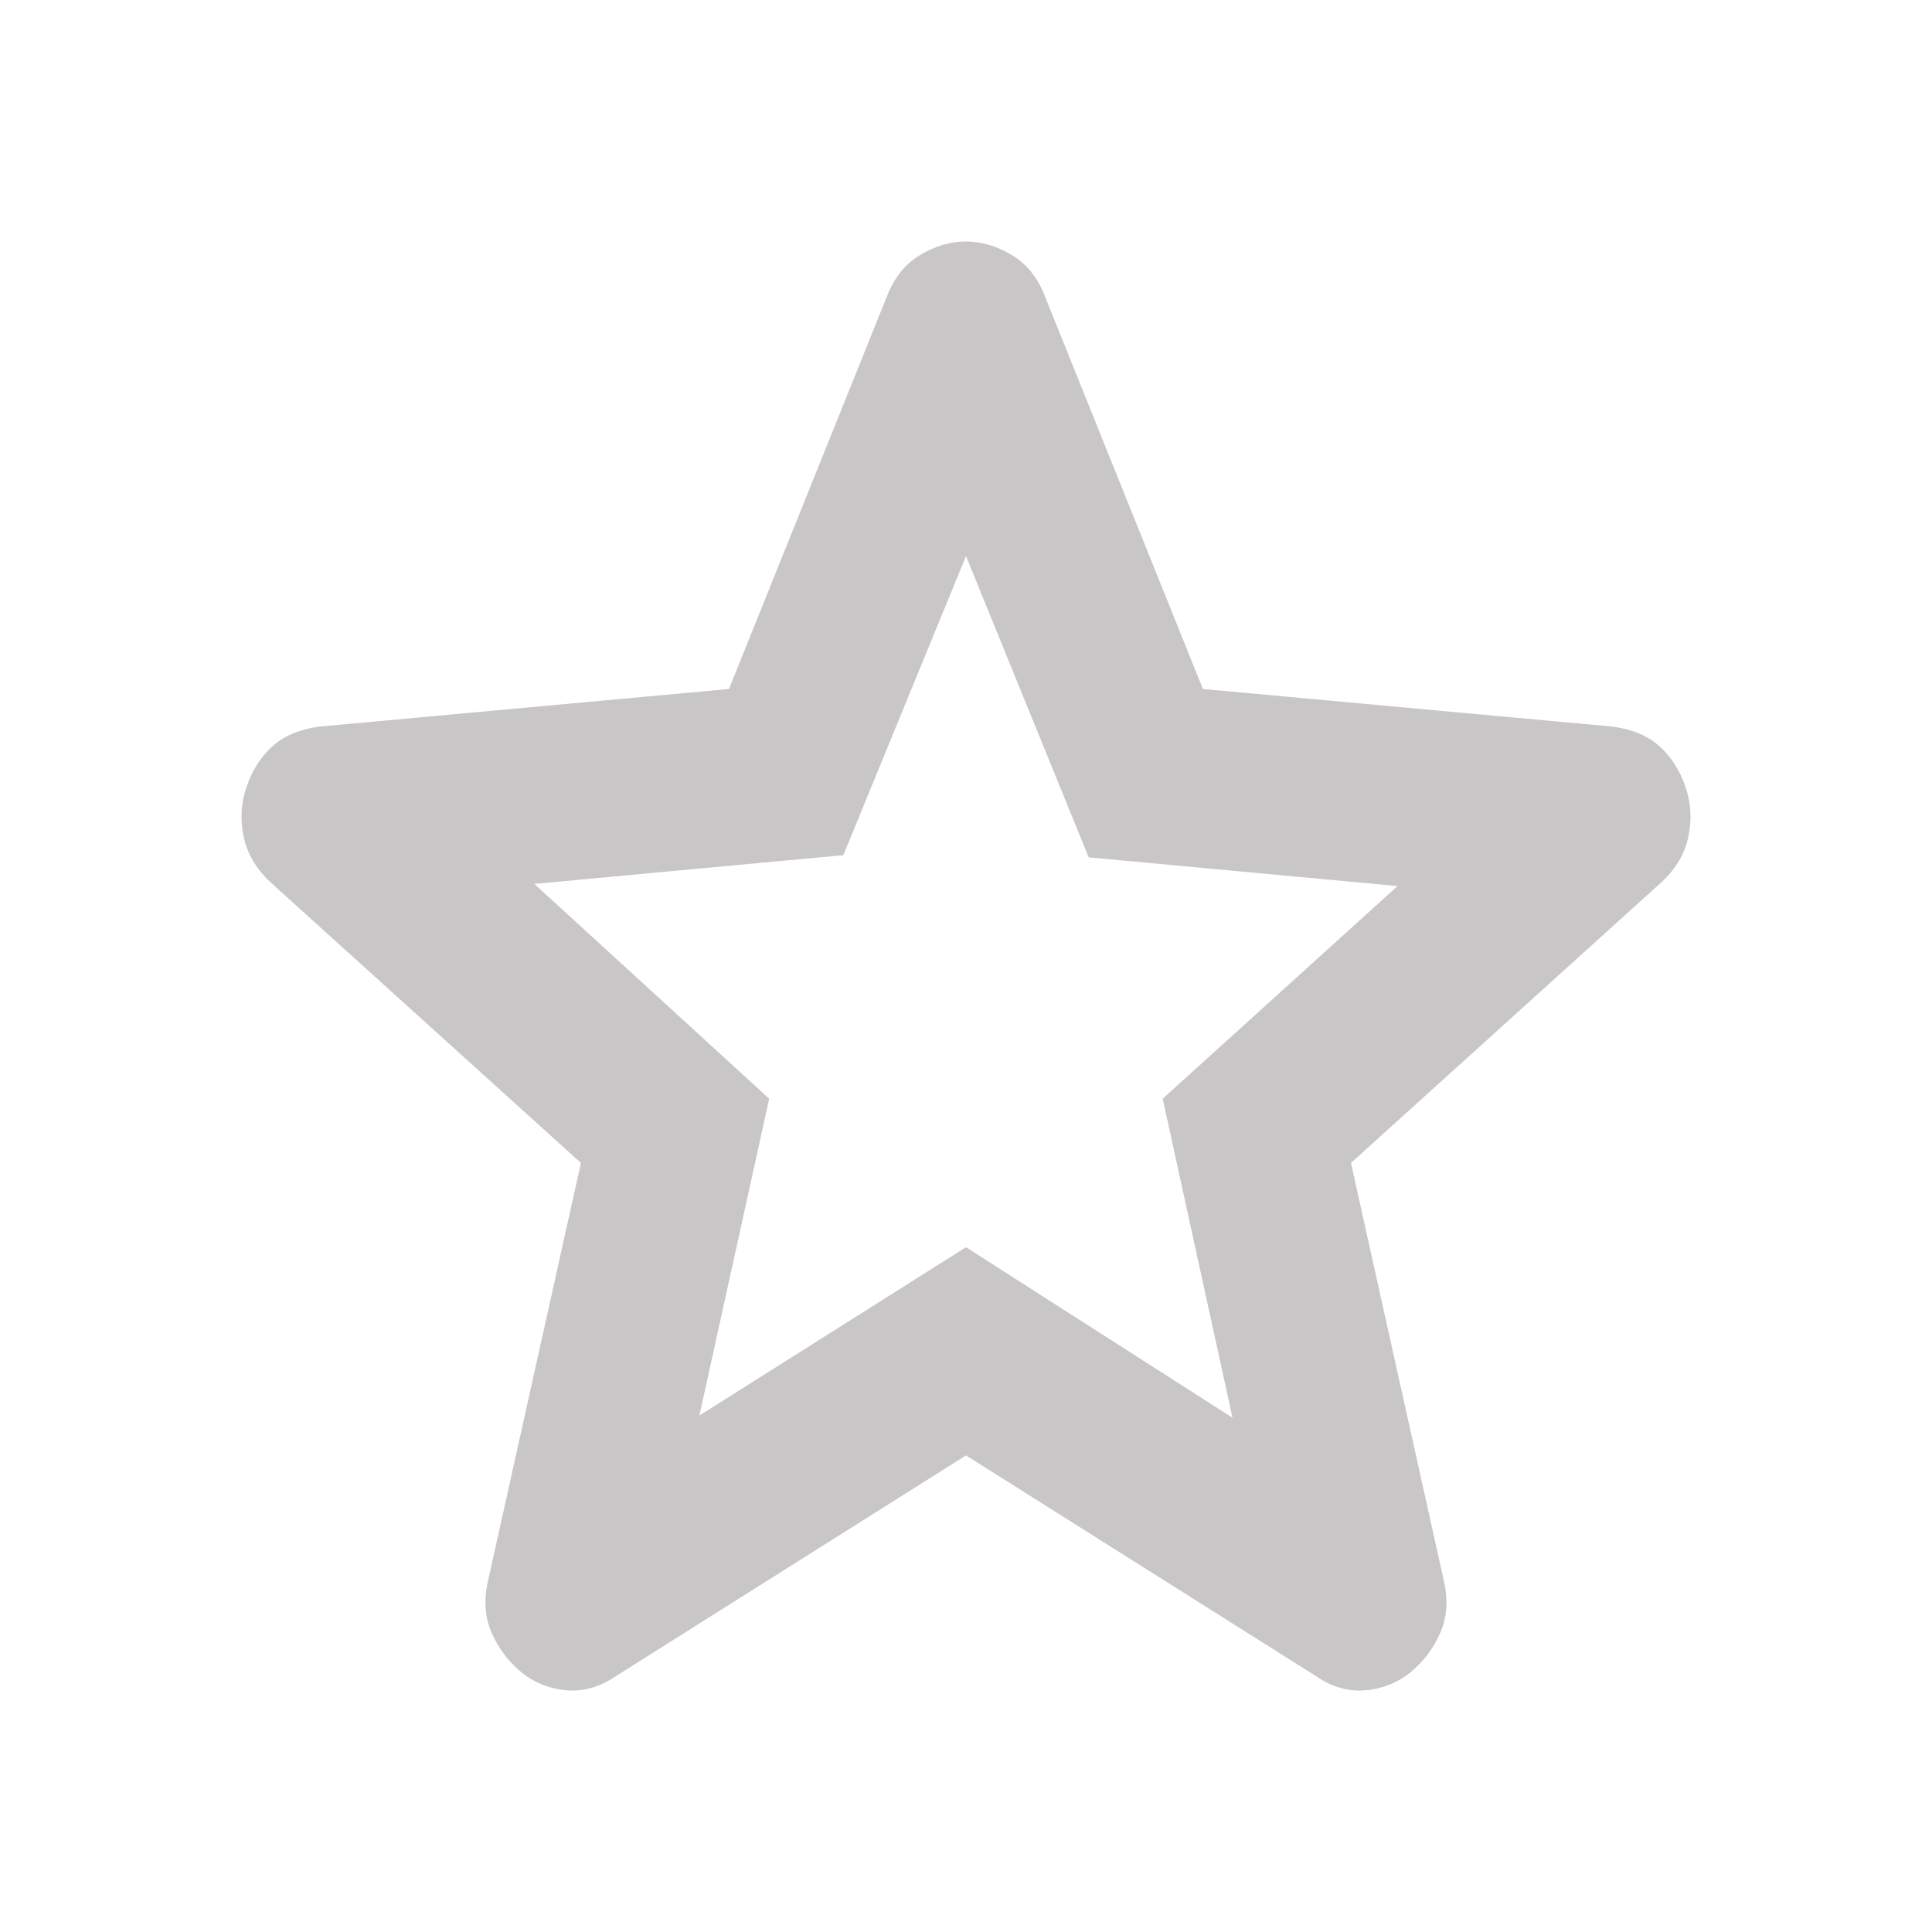 <svg width="16" height="16" viewBox="0 0 16 16" fill="none" xmlns="http://www.w3.org/2000/svg">
<g id="star">
<path id="Vector" d="M5.792 11.723L8 10.329L10.207 11.741L9.629 9.099L11.574 7.338L9.016 7.1L8 4.605L6.984 7.082L4.425 7.32L6.37 9.099L5.792 11.723ZM8 12.053L5.091 13.887C4.963 13.973 4.828 14.01 4.688 13.998C4.548 13.985 4.425 13.936 4.32 13.851C4.215 13.765 4.133 13.658 4.075 13.53C4.017 13.402 4.005 13.258 4.04 13.099L4.811 9.631L2.235 7.302C2.119 7.192 2.046 7.066 2.017 6.925C1.988 6.784 1.996 6.647 2.043 6.513C2.089 6.379 2.159 6.269 2.253 6.183C2.347 6.097 2.475 6.042 2.638 6.018L6.037 5.706L7.351 2.44C7.41 2.294 7.5 2.183 7.623 2.11C7.746 2.037 7.872 2 8 2C8.128 2 8.253 2.037 8.376 2.11C8.499 2.183 8.59 2.294 8.648 2.44L9.962 5.706L13.361 6.018C13.525 6.042 13.653 6.097 13.746 6.183C13.84 6.268 13.91 6.378 13.957 6.513C14.004 6.647 14.012 6.785 13.983 6.926C13.954 7.067 13.881 7.192 13.764 7.302L11.188 9.631L11.959 13.099C11.994 13.258 11.983 13.402 11.924 13.53C11.866 13.659 11.784 13.766 11.679 13.851C11.574 13.936 11.451 13.985 11.311 13.998C11.171 14.01 11.037 13.974 10.908 13.887L8 12.053Z" fill="#C8C6C6"/>
</g>
</svg>
